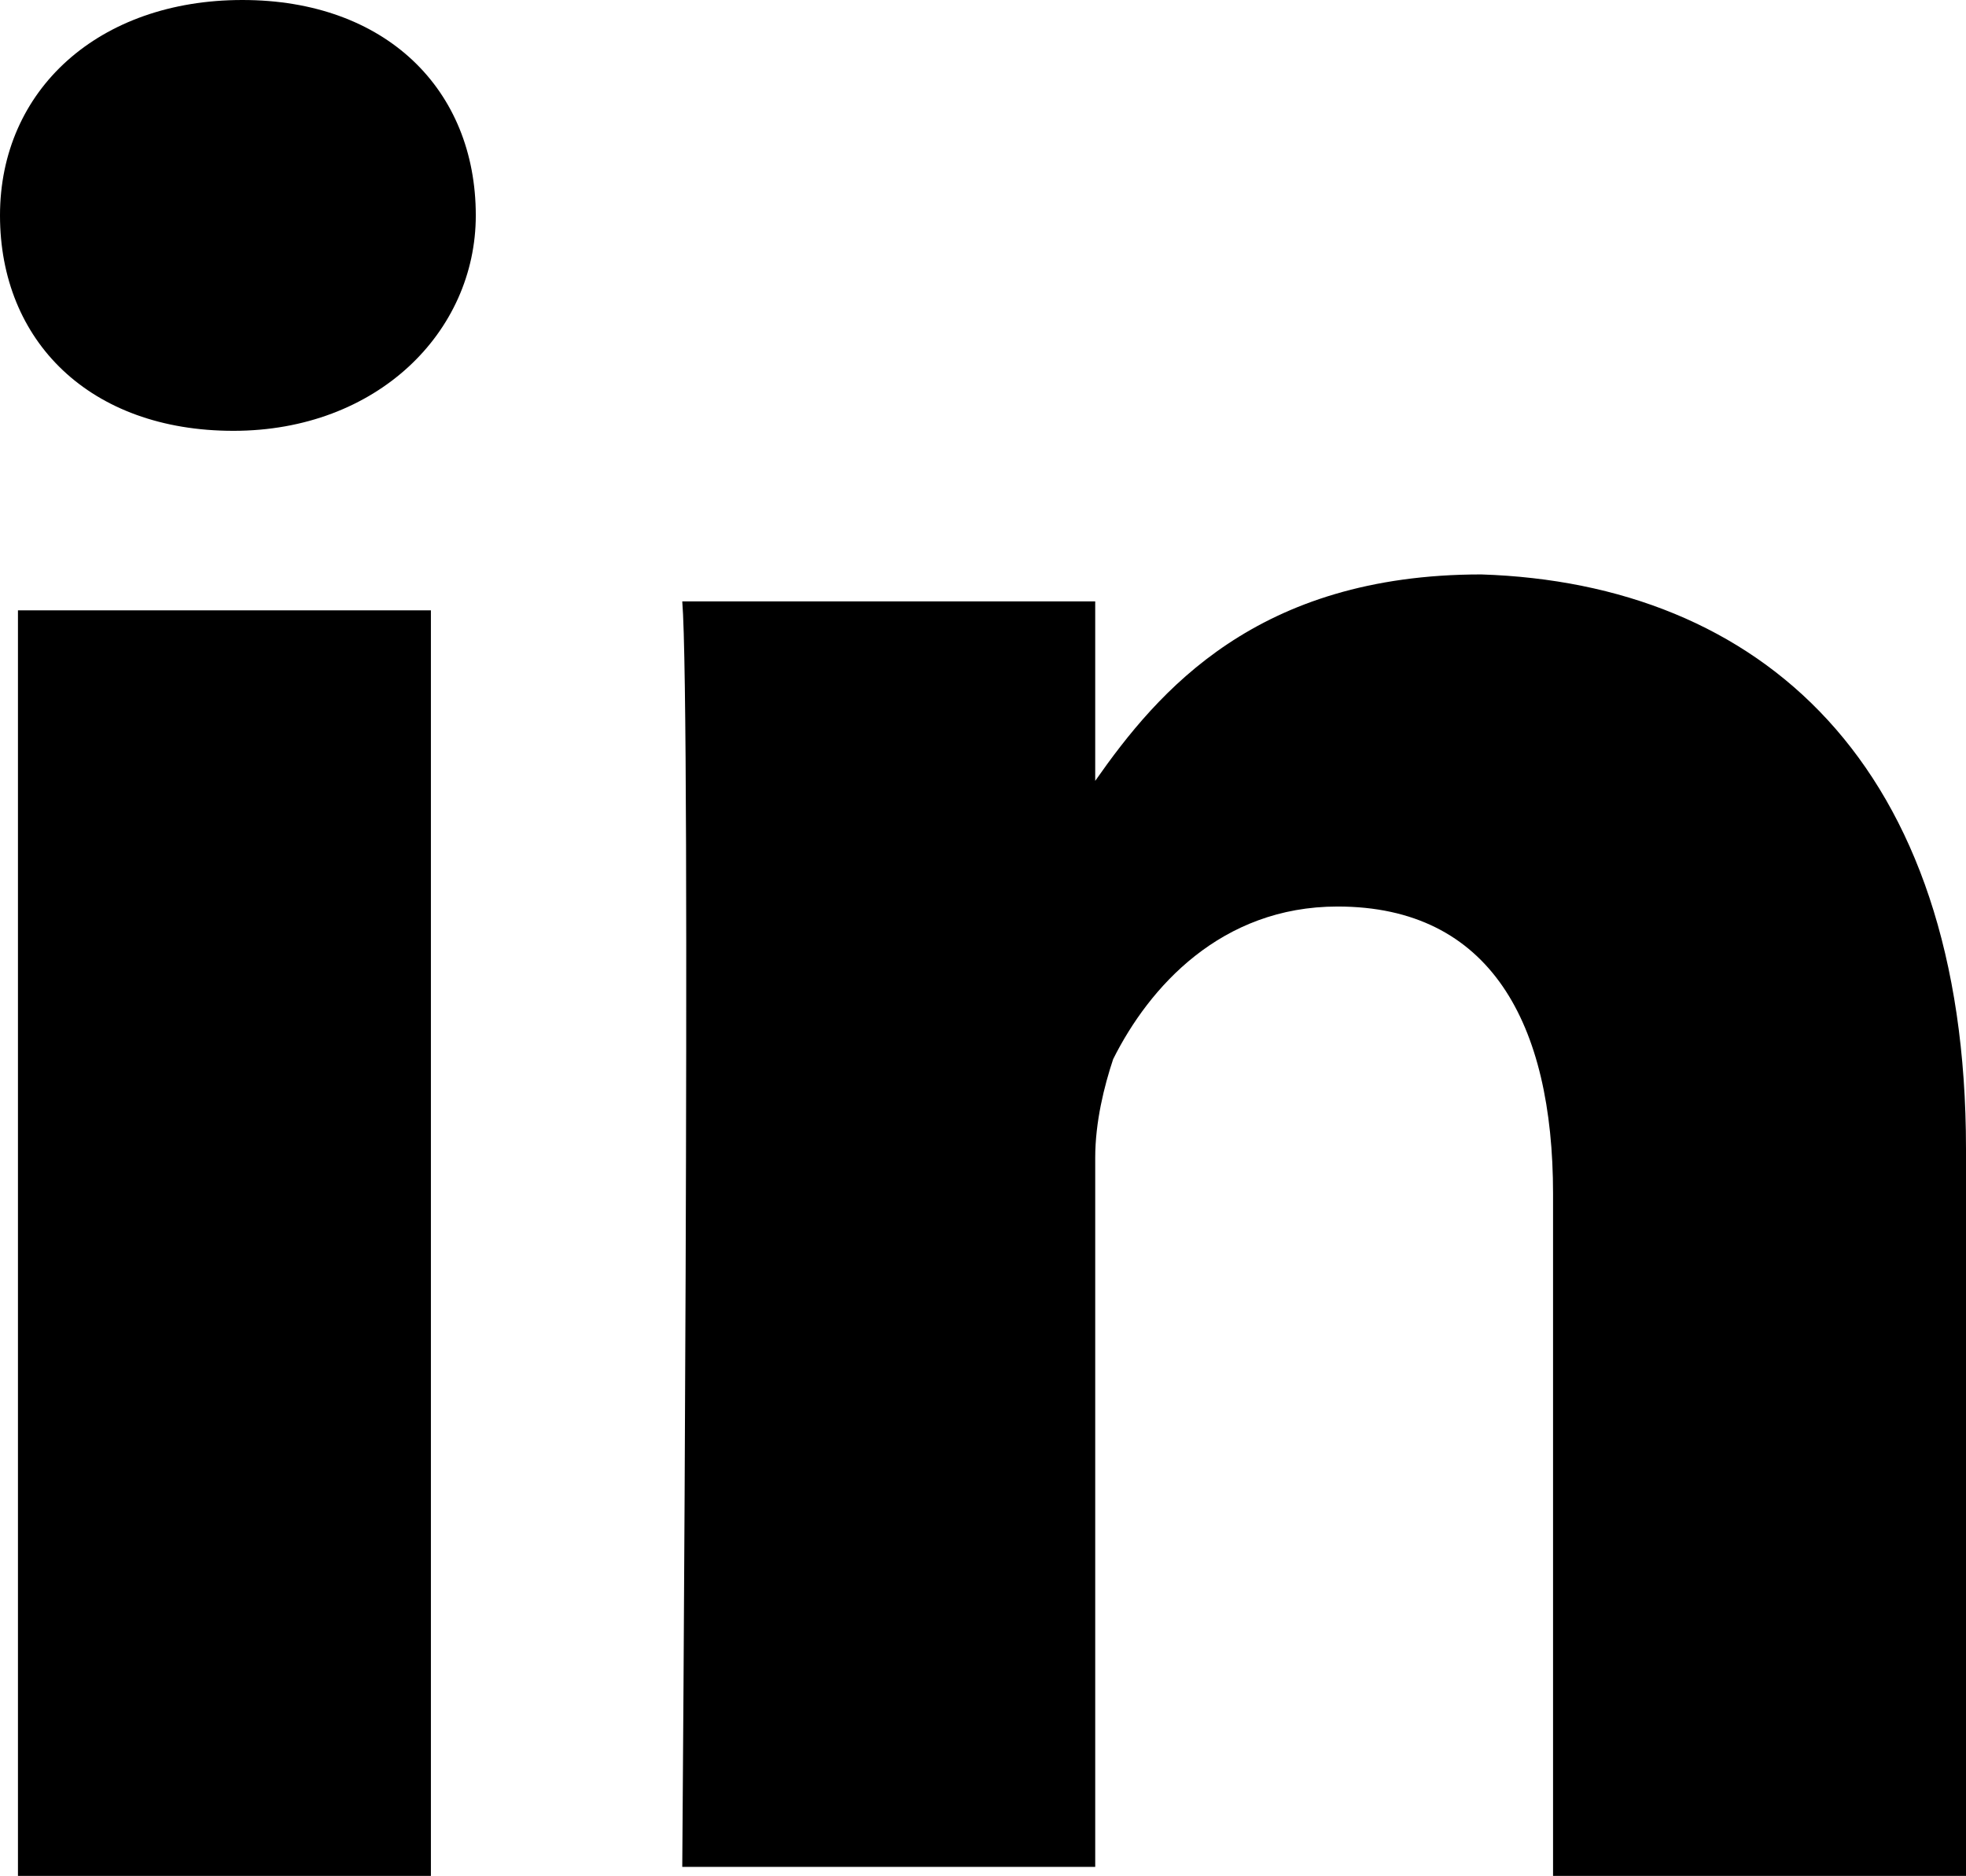 <svg version="1.1" id="sm_1" xmlns="http://www.w3.org/2000/svg" xmlns:xlink="http://www.w3.org/1999/xlink" x="0px" y="0px"
	 width="21.9px" height="20.9px" viewBox="0 0 21.9 20.9" style="enable-background:new 0 0 21.9 20.9;" xml:space="preserve">
<style type="text/css">
	
</style>
<path id="sm_3_" class="sm-st0" d="M21.9,12.8v8.1h-4.6v-7.6c0-1.9-0.7-3.2-2.4-3.2c-1.3,0-2.1,0.9-2.5,1.7
	c-0.1,0.3-0.2,0.7-0.2,1.1v7.9H7.6c0,0,0.1-12.9,0-14.1h4.6v2c0,0,0.1,0,0.1,0h-0.1v0c0.7-1,1.8-2.3,4.3-2.3
	C19.6,6.5,21.9,8.5,21.9,12.8z M2.7,0C1.1,0,0,1,0,2.4c0,1.4,1,2.4,2.6,2.4h0c1.6,0,2.7-1.1,2.7-2.4C5.3,1,4.3,0,2.7,0z M0.2,20.9
	h4.6V6.8H0.2V20.9z"/>
</svg>
